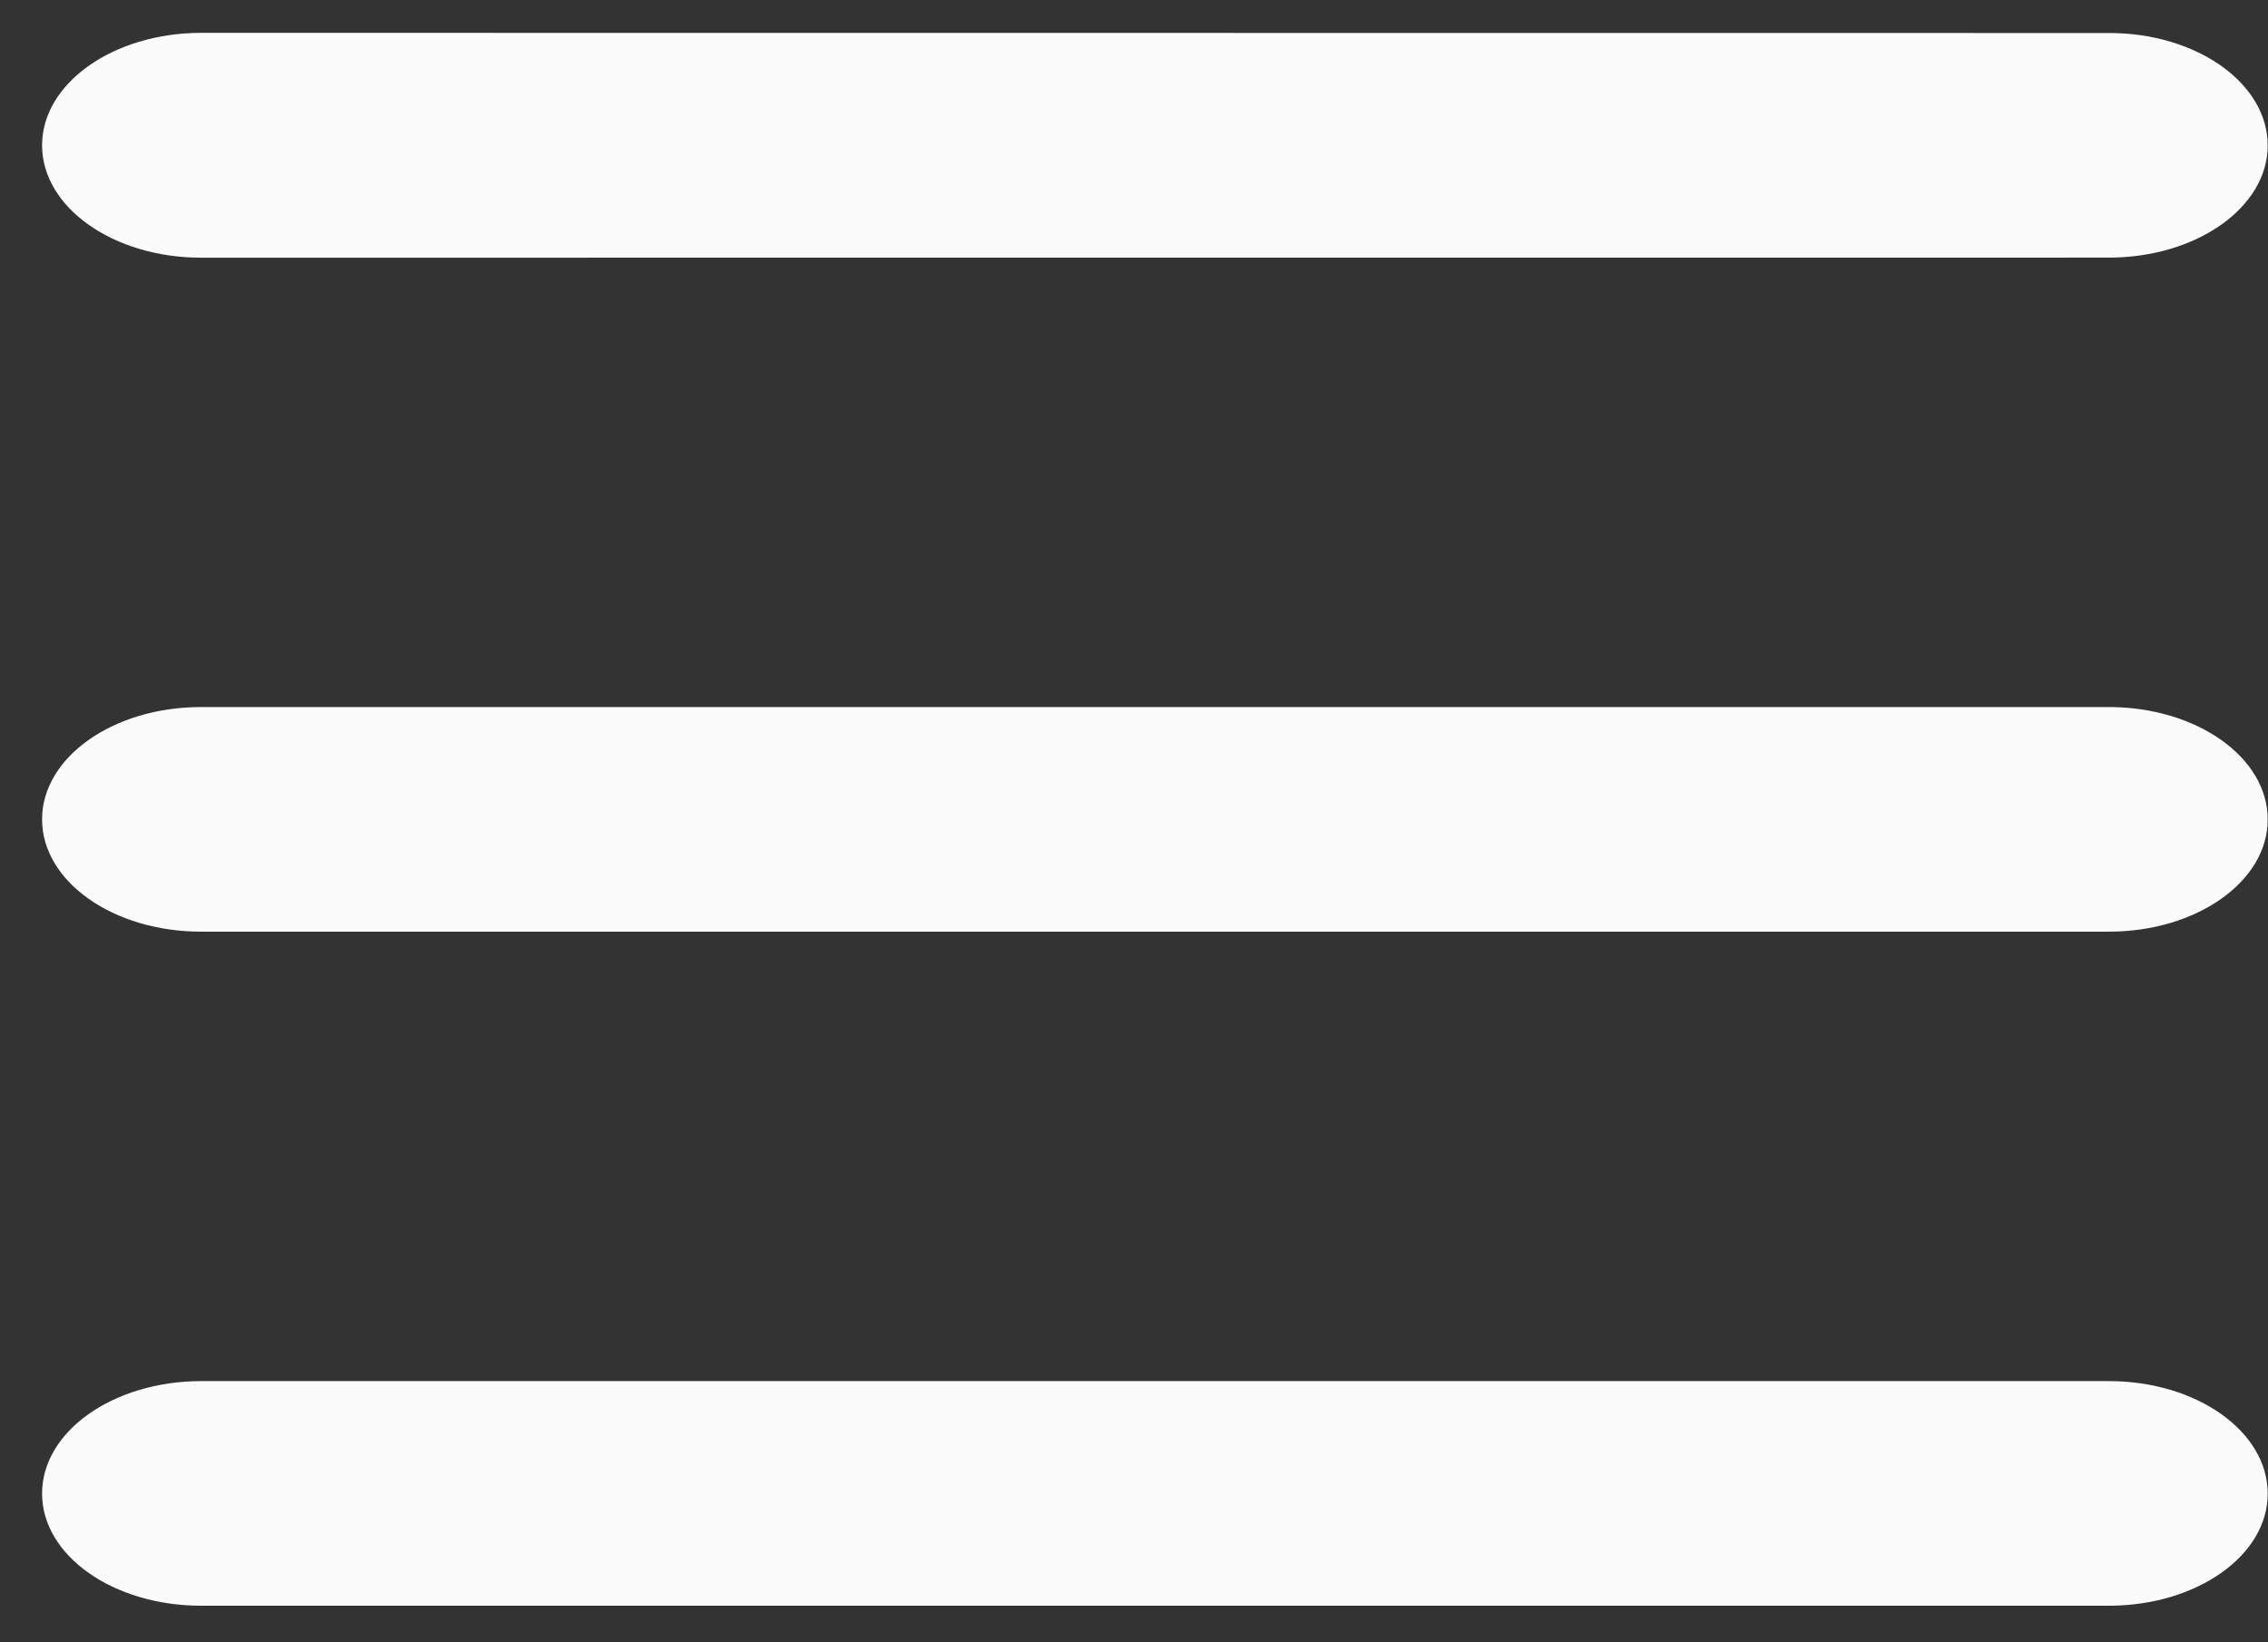 <?xml version="1.0" encoding="UTF-8"?>
<svg width="29px" height="21px" viewBox="0 0 29 21" version="1.1" xmlns="http://www.w3.org/2000/svg" xmlns:xlink="http://www.w3.org/1999/xlink">
    <rect x="0" y="0" width="29" height="21" fill="#333333" stroke="none"/>
    <!-- Generator: Sketch 42 (36781) - http://www.bohemiancoding.com/sketch -->
    <title>icon-menu</title>
    <desc>Created with Sketch.</desc>
    <defs></defs>
    <g id="Sections" stroke="none" stroke-width="1" fill="none" fill-rule="evenodd">
        <g id="HEADERS" transform="translate(-1337, -30)" fill="#FBFBFB">
            <g id="Header_01">
                <g id="Nav" transform="translate(230, 30)">
                    <g id="Icons-/-Menu" transform="translate(1107, 0)">
                        <path d="M26.965,11.913 L2.57,11.913 C1.447,11.913 0.538,11.271 0.538,10.477 C0.538,9.684 1.447,9.041 2.568,9.041 L26.965,9.041 C28.088,9.041 28.996,9.684 28.996,10.477 C28.998,11.271 28.088,11.913 26.965,11.913 L26.965,11.913 Z M26.965,3.294 L2.57,3.295 C1.447,3.295 0.538,2.65 0.538,1.858 C0.538,1.066 1.447,0.422 2.568,0.42 L26.965,0.422 C28.088,0.42 28.996,1.066 28.996,1.858 C28.998,2.65 28.088,3.294 26.965,3.294 L26.965,3.294 Z M2.568,17.66 L26.965,17.66 C28.088,17.66 28.996,18.304 28.996,19.098 C28.998,19.89 28.088,20.532 26.965,20.532 L2.57,20.532 C1.447,20.532 0.538,19.89 0.538,19.098 C0.538,18.304 1.447,17.662 2.568,17.66 L2.568,17.66 Z" id="Shape"></path>
                    </g>
                </g>
            </g>
        </g>
    </g>
</svg>